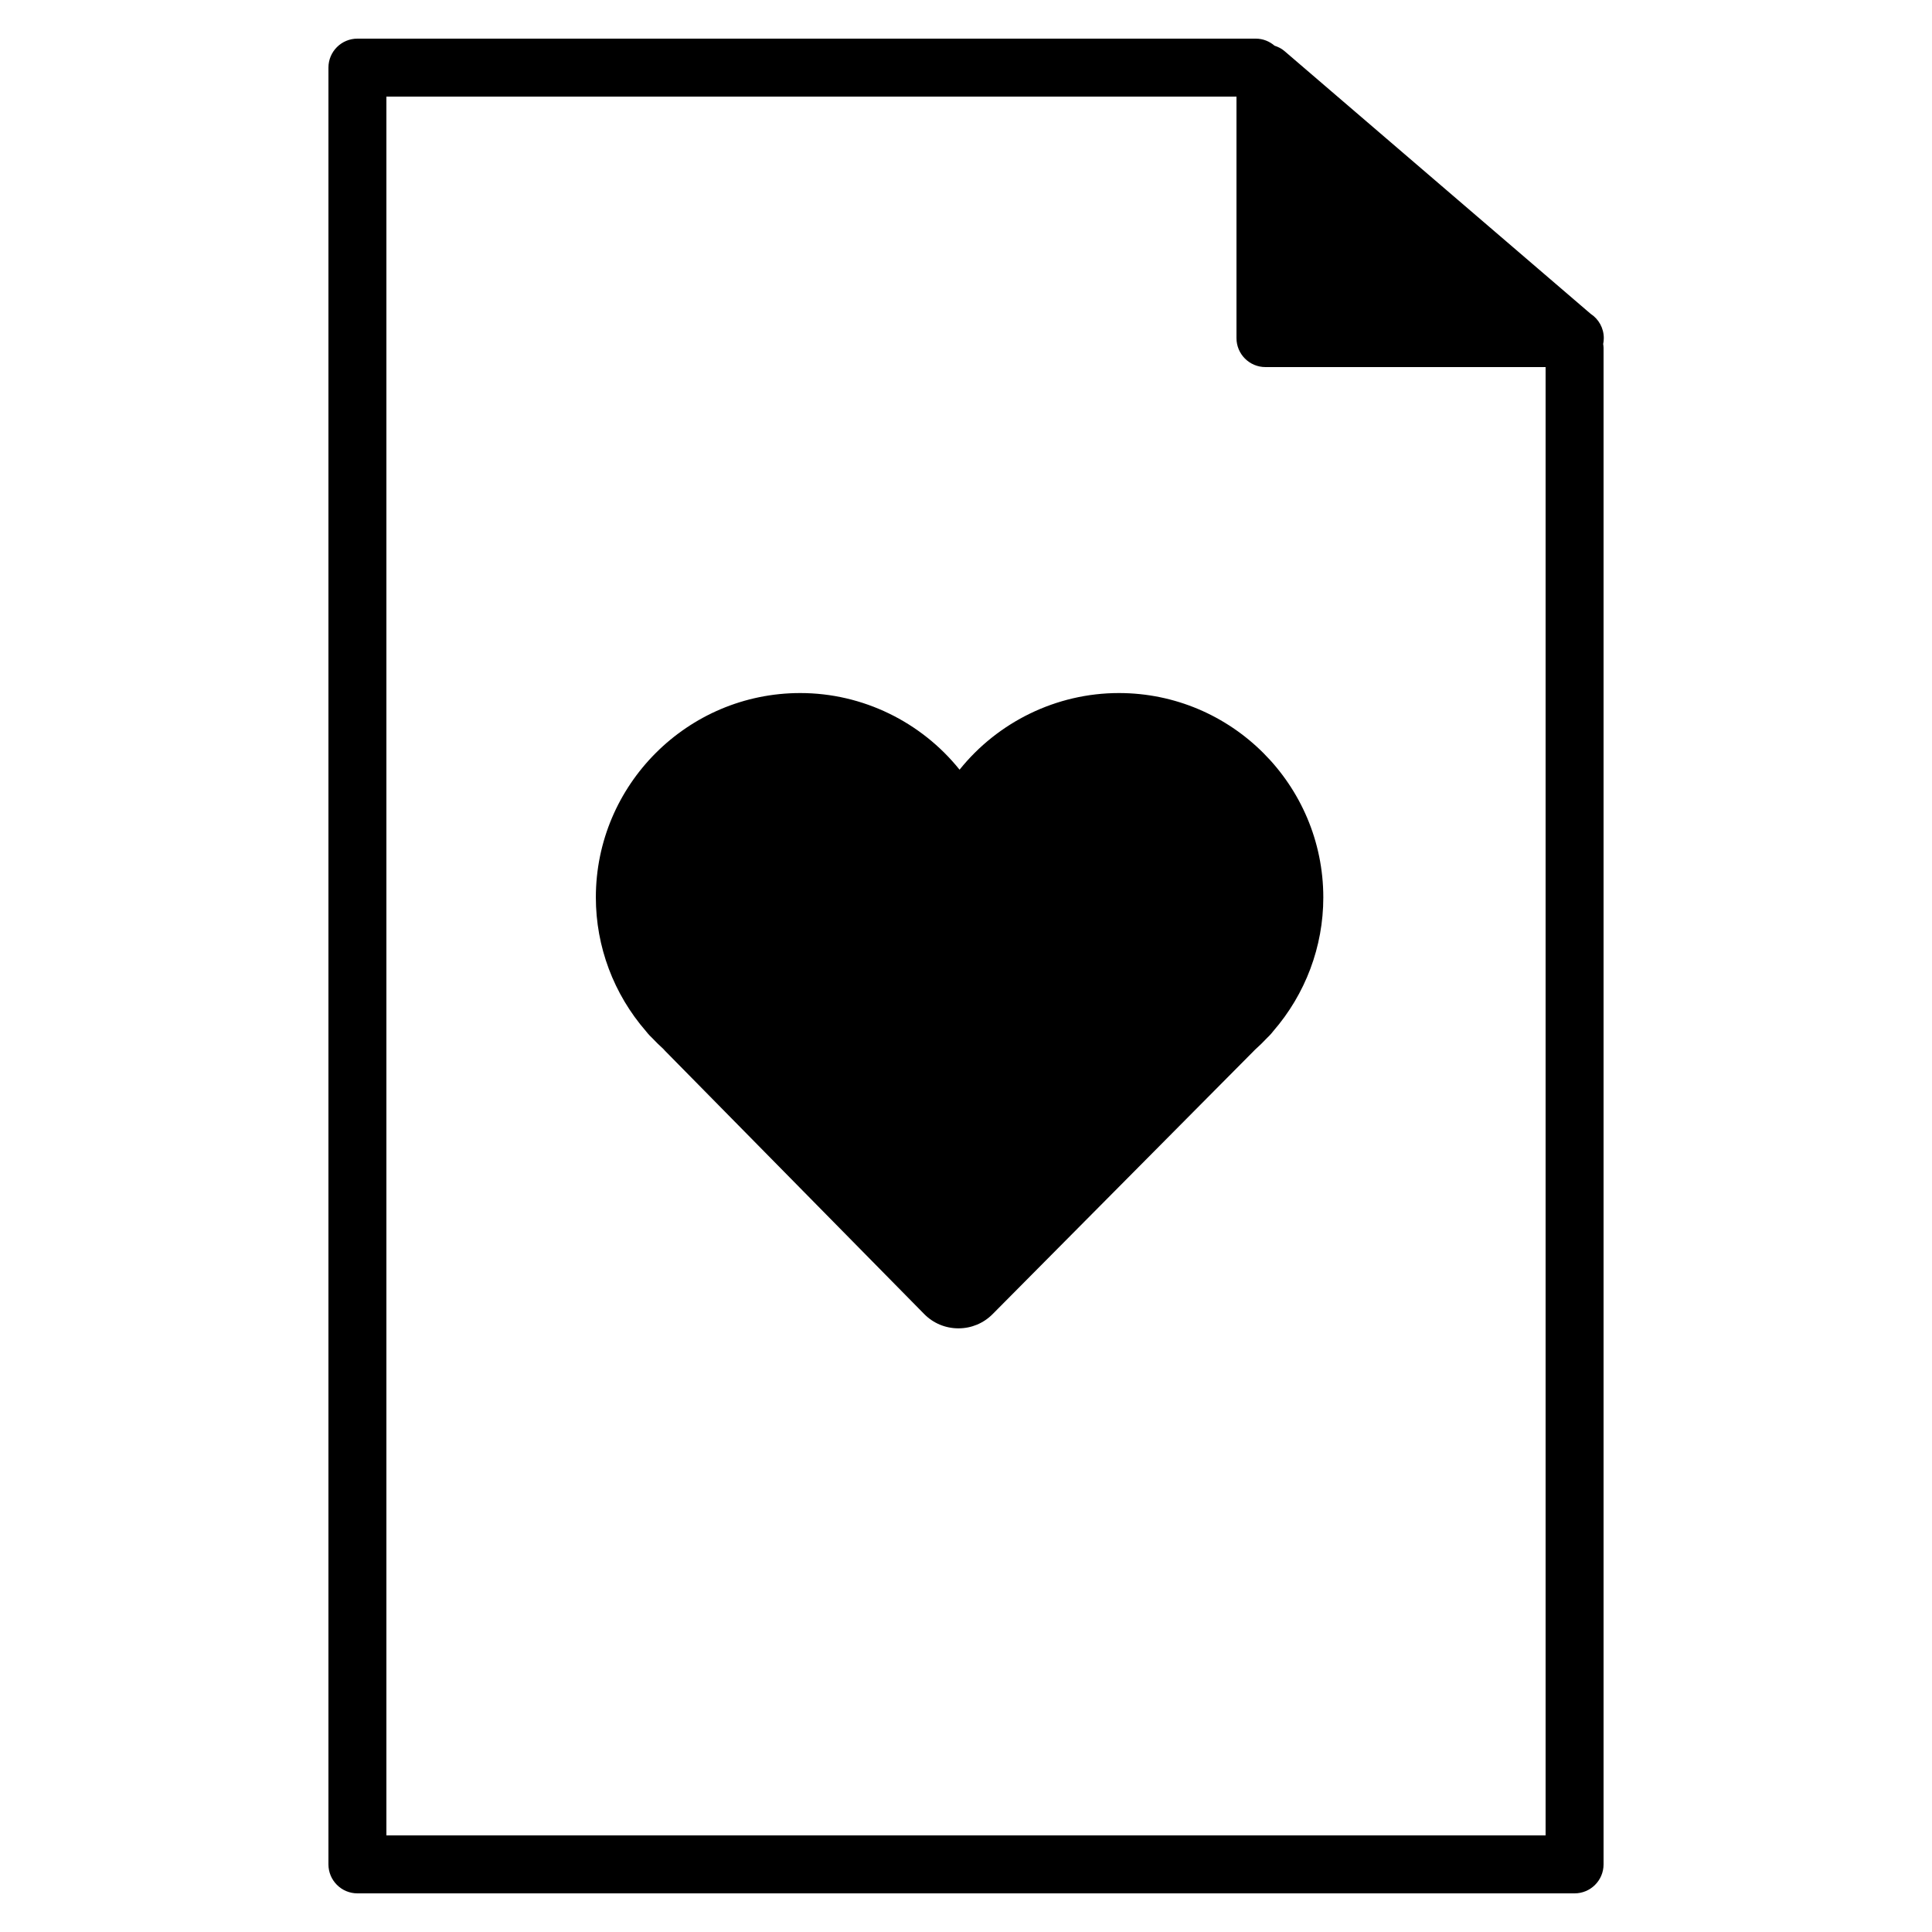 <svg xmlns="http://www.w3.org/2000/svg" xmlns:xlink="http://www.w3.org/1999/xlink" version="1.1" id="Your_Icon" x="0px" y="0px" width="100px" height="100px" viewBox="0 0 100 100" enable-background="new 0 0 100 100" xml:space="preserve">
<path d="M83.012,17.5c0-0.527-0.271-0.99-0.682-1.258L66.477,2.637c-0.15-0.129-0.324-0.211-0.505-0.271C65.709,2.141,65.373,2,65,2  H18.5C17.671,2,17,2.671,17,3.5v93c0,0.828,0.671,1.5,1.5,1.5h63c0.828,0,1.5-0.672,1.5-1.5V18c0-0.067-0.011-0.13-0.02-0.195  C83.001,17.707,83.012,17.604,83.012,17.5z M20,95V5h44v12.5c0,0.829,0.672,1.5,1.5,1.5H80v76H20z"/>
<path fill="#000000" d="M57.913,35.872c-3.238,0-6.265,1.5-8.246,3.967c-1.981-2.467-5.008-3.967-8.246-3.967  c-5.834,0-10.58,4.746-10.58,10.579c0,2.544,0.921,4.999,2.597,6.928c0.03,0.042,0.063,0.083,0.099,0.121  c0.051,0.057,0.116,0.131,0.2,0.208c0.193,0.205,0.396,0.403,0.605,0.593c0.029,0.034,0.059,0.067,0.081,0.09l13.412,13.623  c0.472,0.479,1.103,0.741,1.774,0.741c0.668,0,1.295-0.261,1.765-0.733l13.524-13.627c0.028-0.027,0.047-0.045,0.063-0.064  c0.222-0.198,0.433-0.406,0.636-0.621c0.072-0.066,0.137-0.137,0.202-0.209c0.034-0.038,0.066-0.078,0.097-0.12  c1.676-1.929,2.598-4.385,2.598-6.928C68.493,40.618,63.747,35.872,57.913,35.872z"/>
</svg>